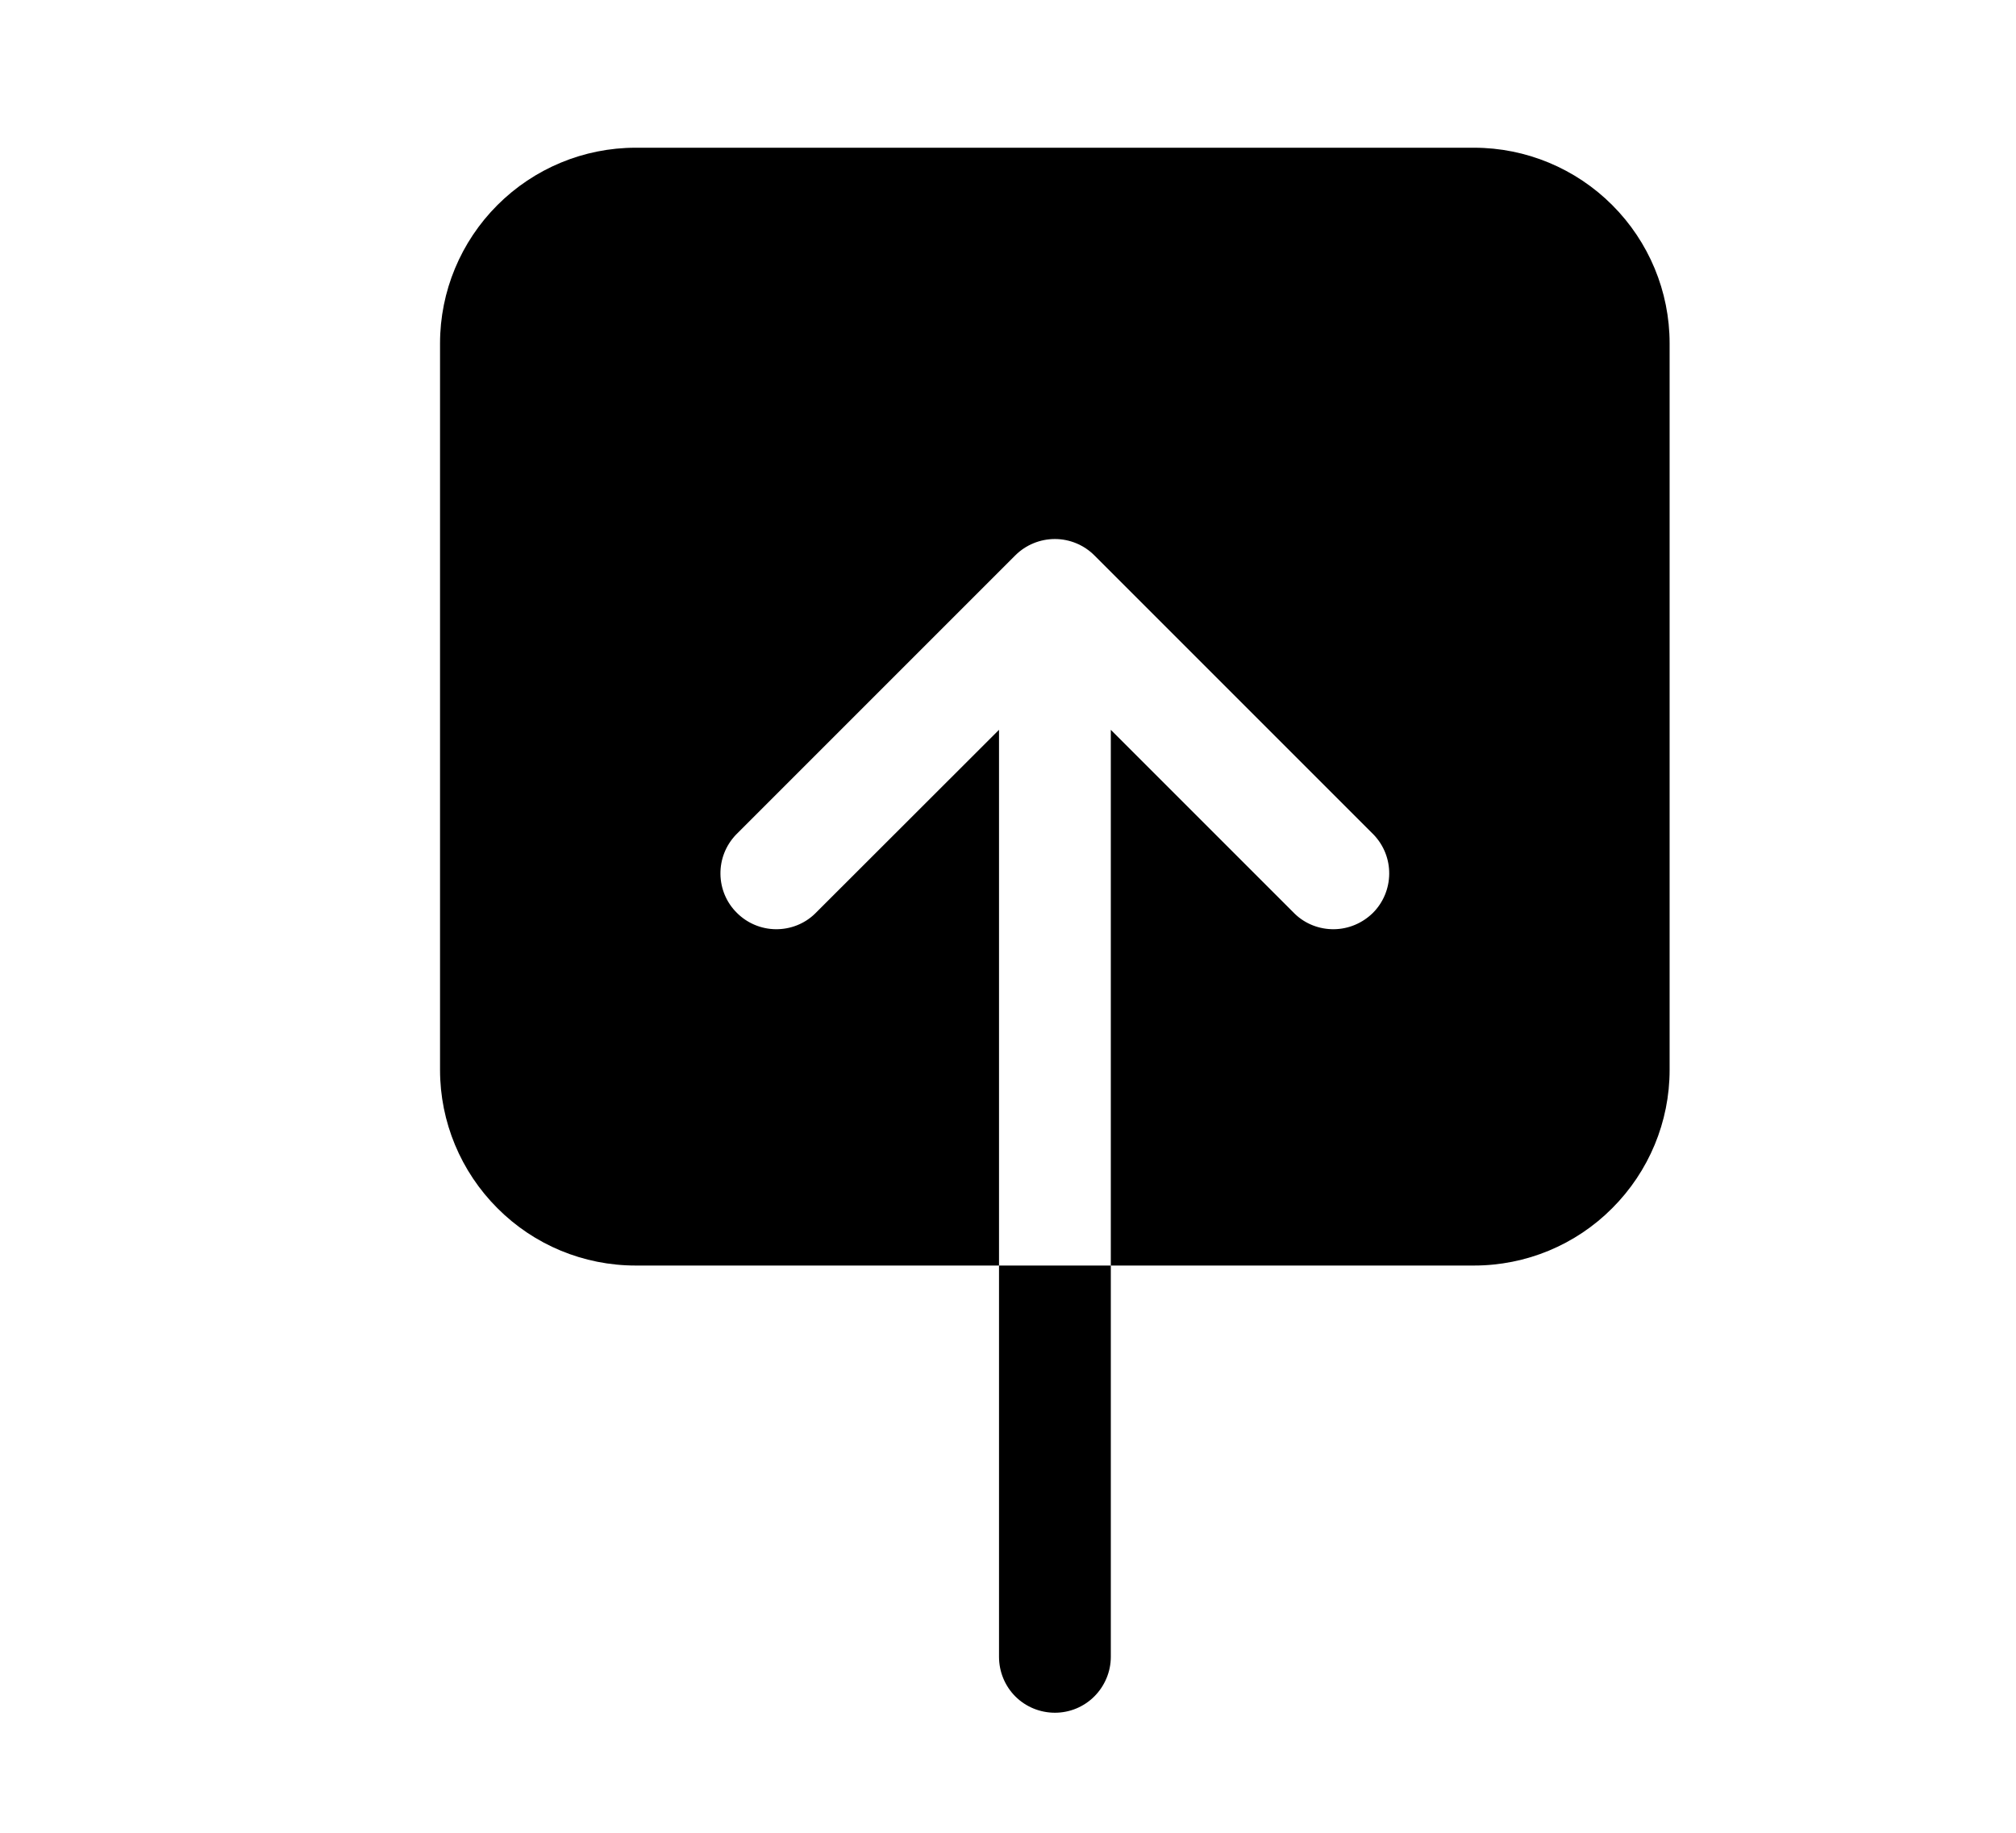 <svg width="11" height="10" viewBox="0 0 11 10" fill="none" xmlns="http://www.w3.org/2000/svg">
<g clip-path="url(#clip0_201_12450)">
<path d="M8.043 6.905H6.061V3.982L7.065 4.986C7.122 5.041 7.199 5.071 7.279 5.07C7.358 5.069 7.434 5.037 7.491 4.981C7.547 4.925 7.579 4.849 7.58 4.769C7.581 4.689 7.551 4.613 7.496 4.555L5.971 3.03C5.914 2.973 5.836 2.941 5.756 2.941C5.675 2.941 5.597 2.973 5.54 3.03L4.015 4.555C3.96 4.613 3.93 4.689 3.931 4.769C3.932 4.849 3.964 4.925 4.021 4.981C4.077 5.037 4.153 5.069 4.232 5.07C4.312 5.071 4.389 5.041 4.446 4.986L5.451 3.982V6.905H3.468C3.185 6.905 2.914 6.793 2.714 6.592C2.514 6.392 2.401 6.121 2.401 5.838V1.873C2.401 1.59 2.514 1.319 2.714 1.119C2.914 0.919 3.185 0.806 3.468 0.806H8.043C8.326 0.806 8.597 0.919 8.797 1.119C8.997 1.319 9.11 1.59 9.11 1.873V5.838C9.11 6.121 8.997 6.392 8.797 6.592C8.597 6.793 8.326 6.905 8.043 6.905Z" fill="black"/>
<path d="M6.061 9.04C6.061 9.121 6.028 9.199 5.971 9.256C5.914 9.313 5.837 9.345 5.756 9.345C5.675 9.345 5.597 9.313 5.54 9.256C5.483 9.199 5.451 9.121 5.451 9.04V6.905H6.061V9.04Z" fill="black"/>
</g>
<defs>
<clipPath id="clip0_201_12450">
<rect width="9.759" height="9.759" fill="white" transform="translate(0.876 0.196)"/>
</clipPath>
</defs>
</svg>
